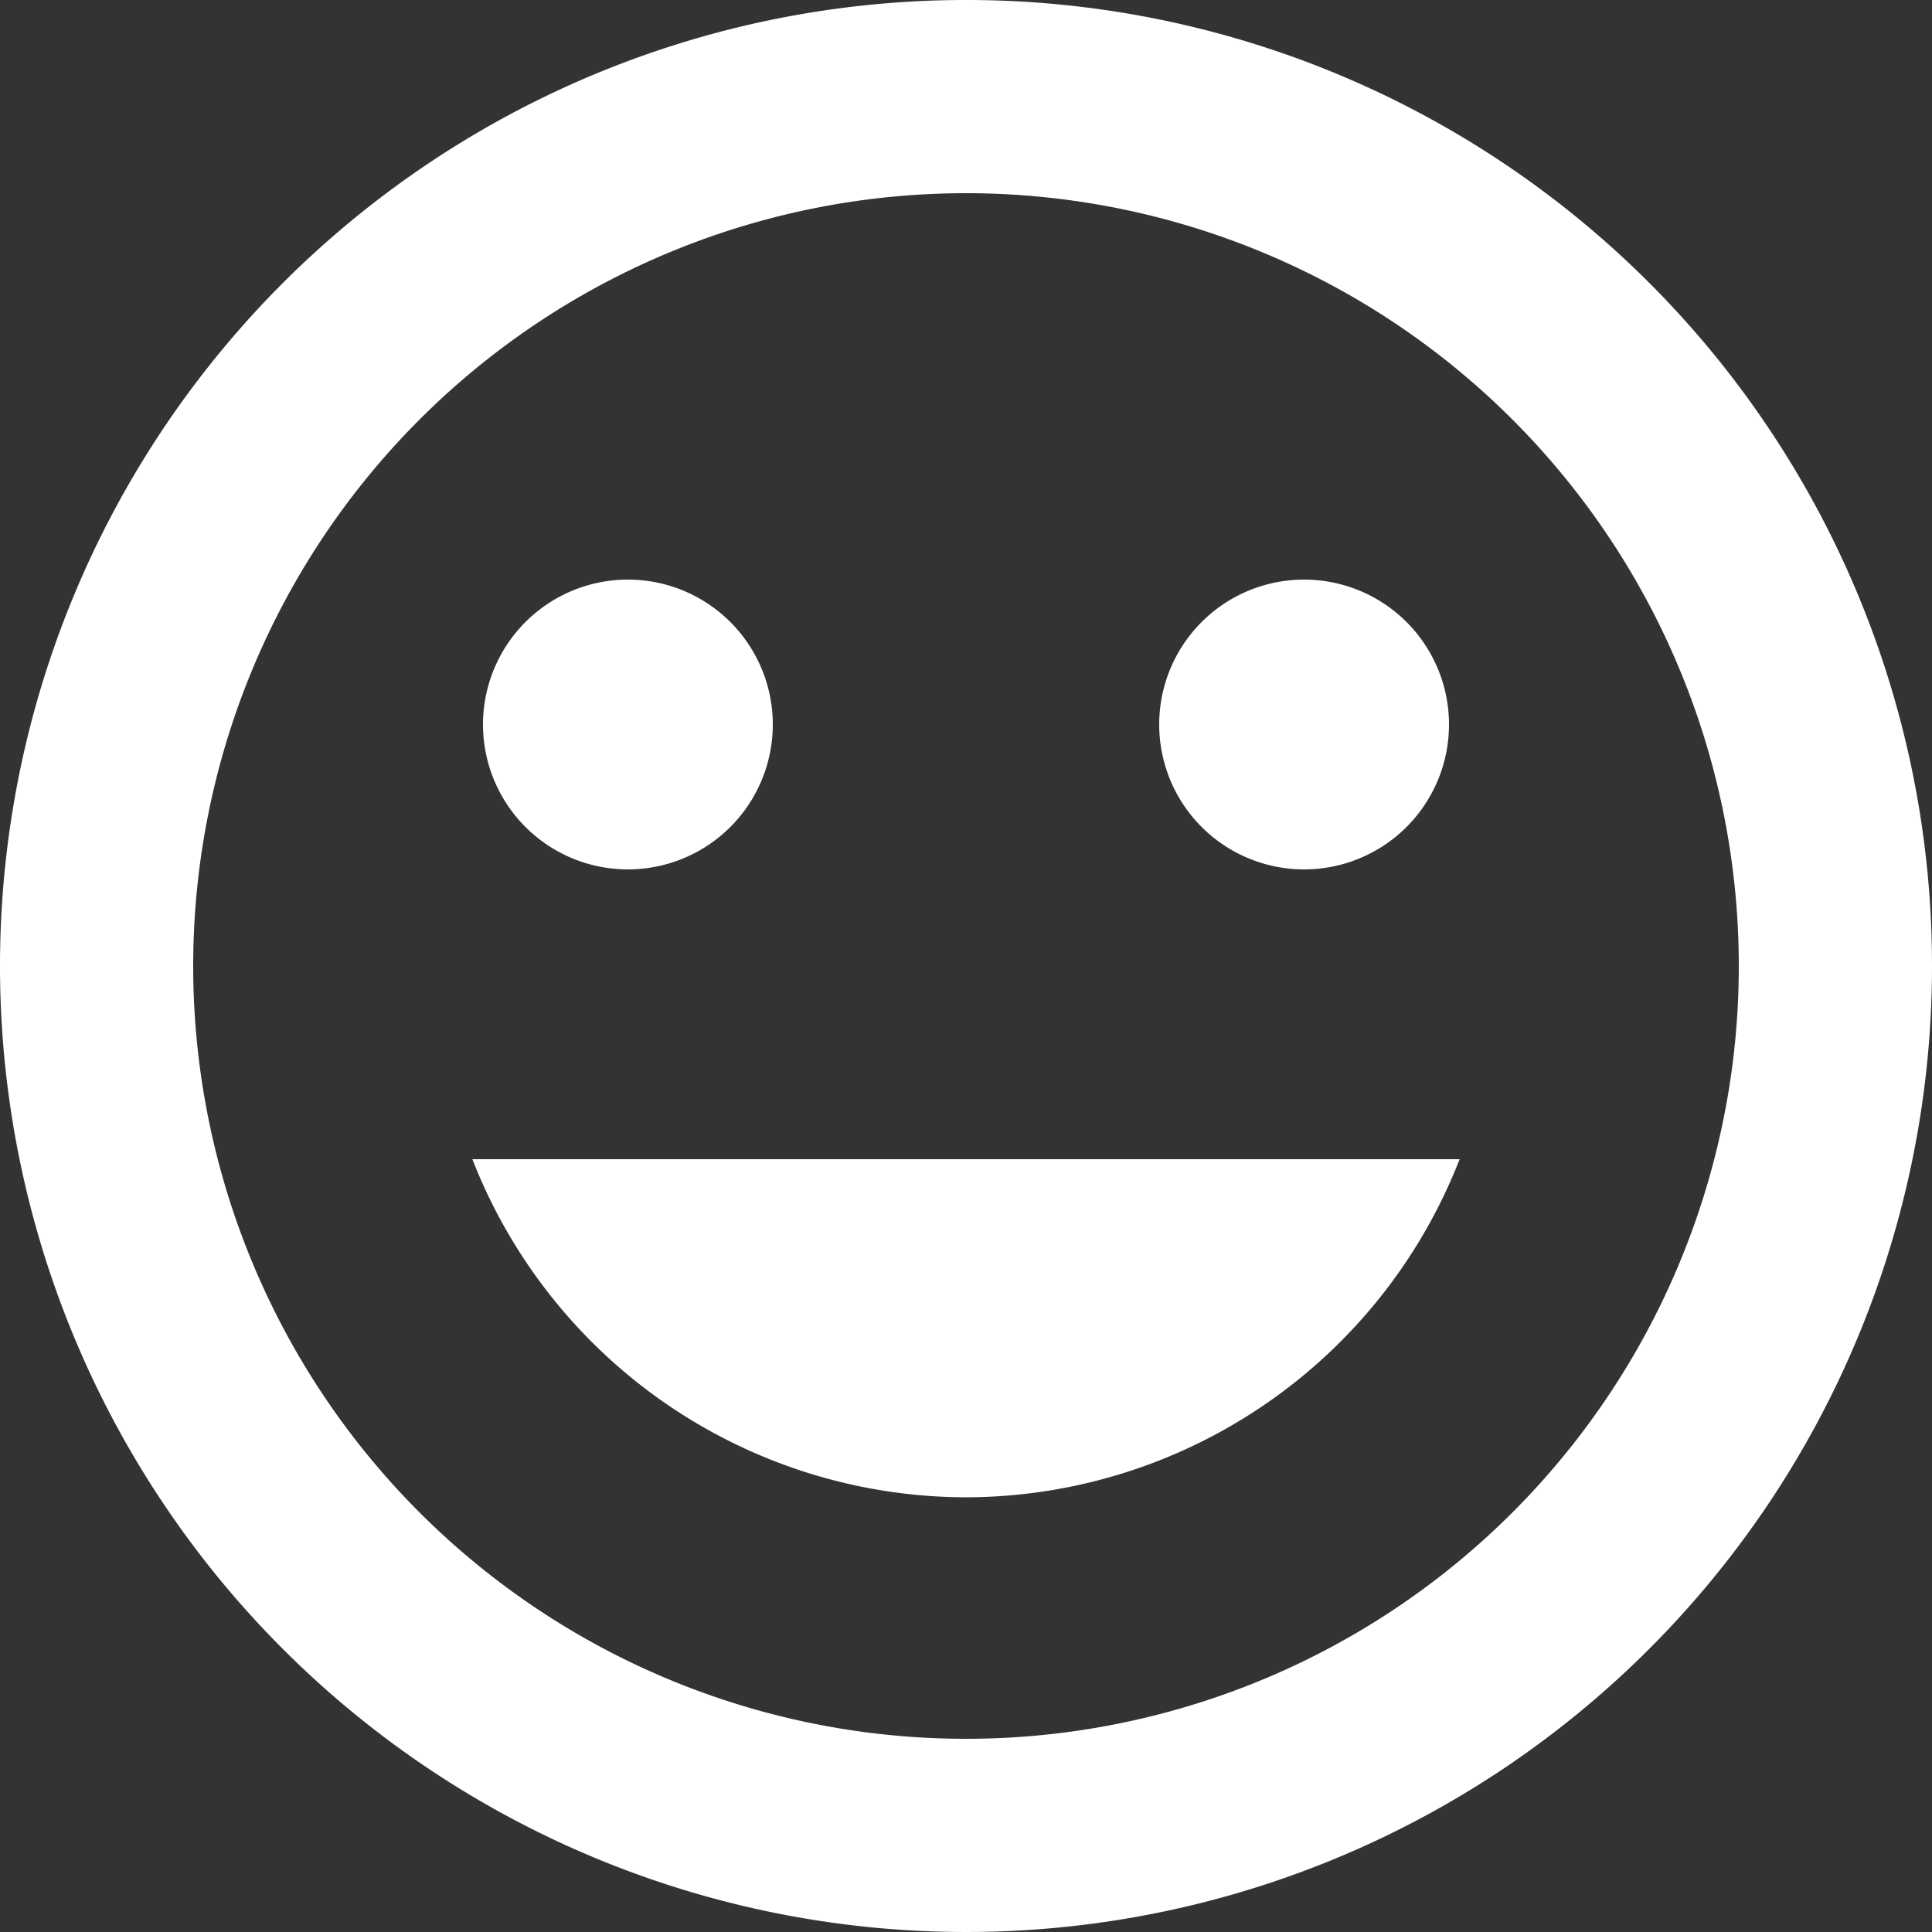 <svg xmlns="http://www.w3.org/2000/svg" width="40" height="40" viewBox="0 0 40 40">
  <rect x="0" y="0" width="40" height="40" fill="#333333" stroke="none"/>
  <path id="ic_mood_24px" d="M21.98,2A20,20,0,1,0,42,22,19.99,19.99,0,0,0,21.98,2ZM22,38A16,16,0,1,1,38,22,16,16,0,0,1,22,38Zm7-18a3,3,0,1,0-3-3A3,3,0,0,0,29,20ZM15,20a3,3,0,1,0-3-3A3,3,0,0,0,15,20Zm7,13a10.992,10.992,0,0,0,10.22-7H11.78A10.992,10.992,0,0,0,22,33Z" transform="translate(-2 -2)" fill="#fff"/>
</svg>

